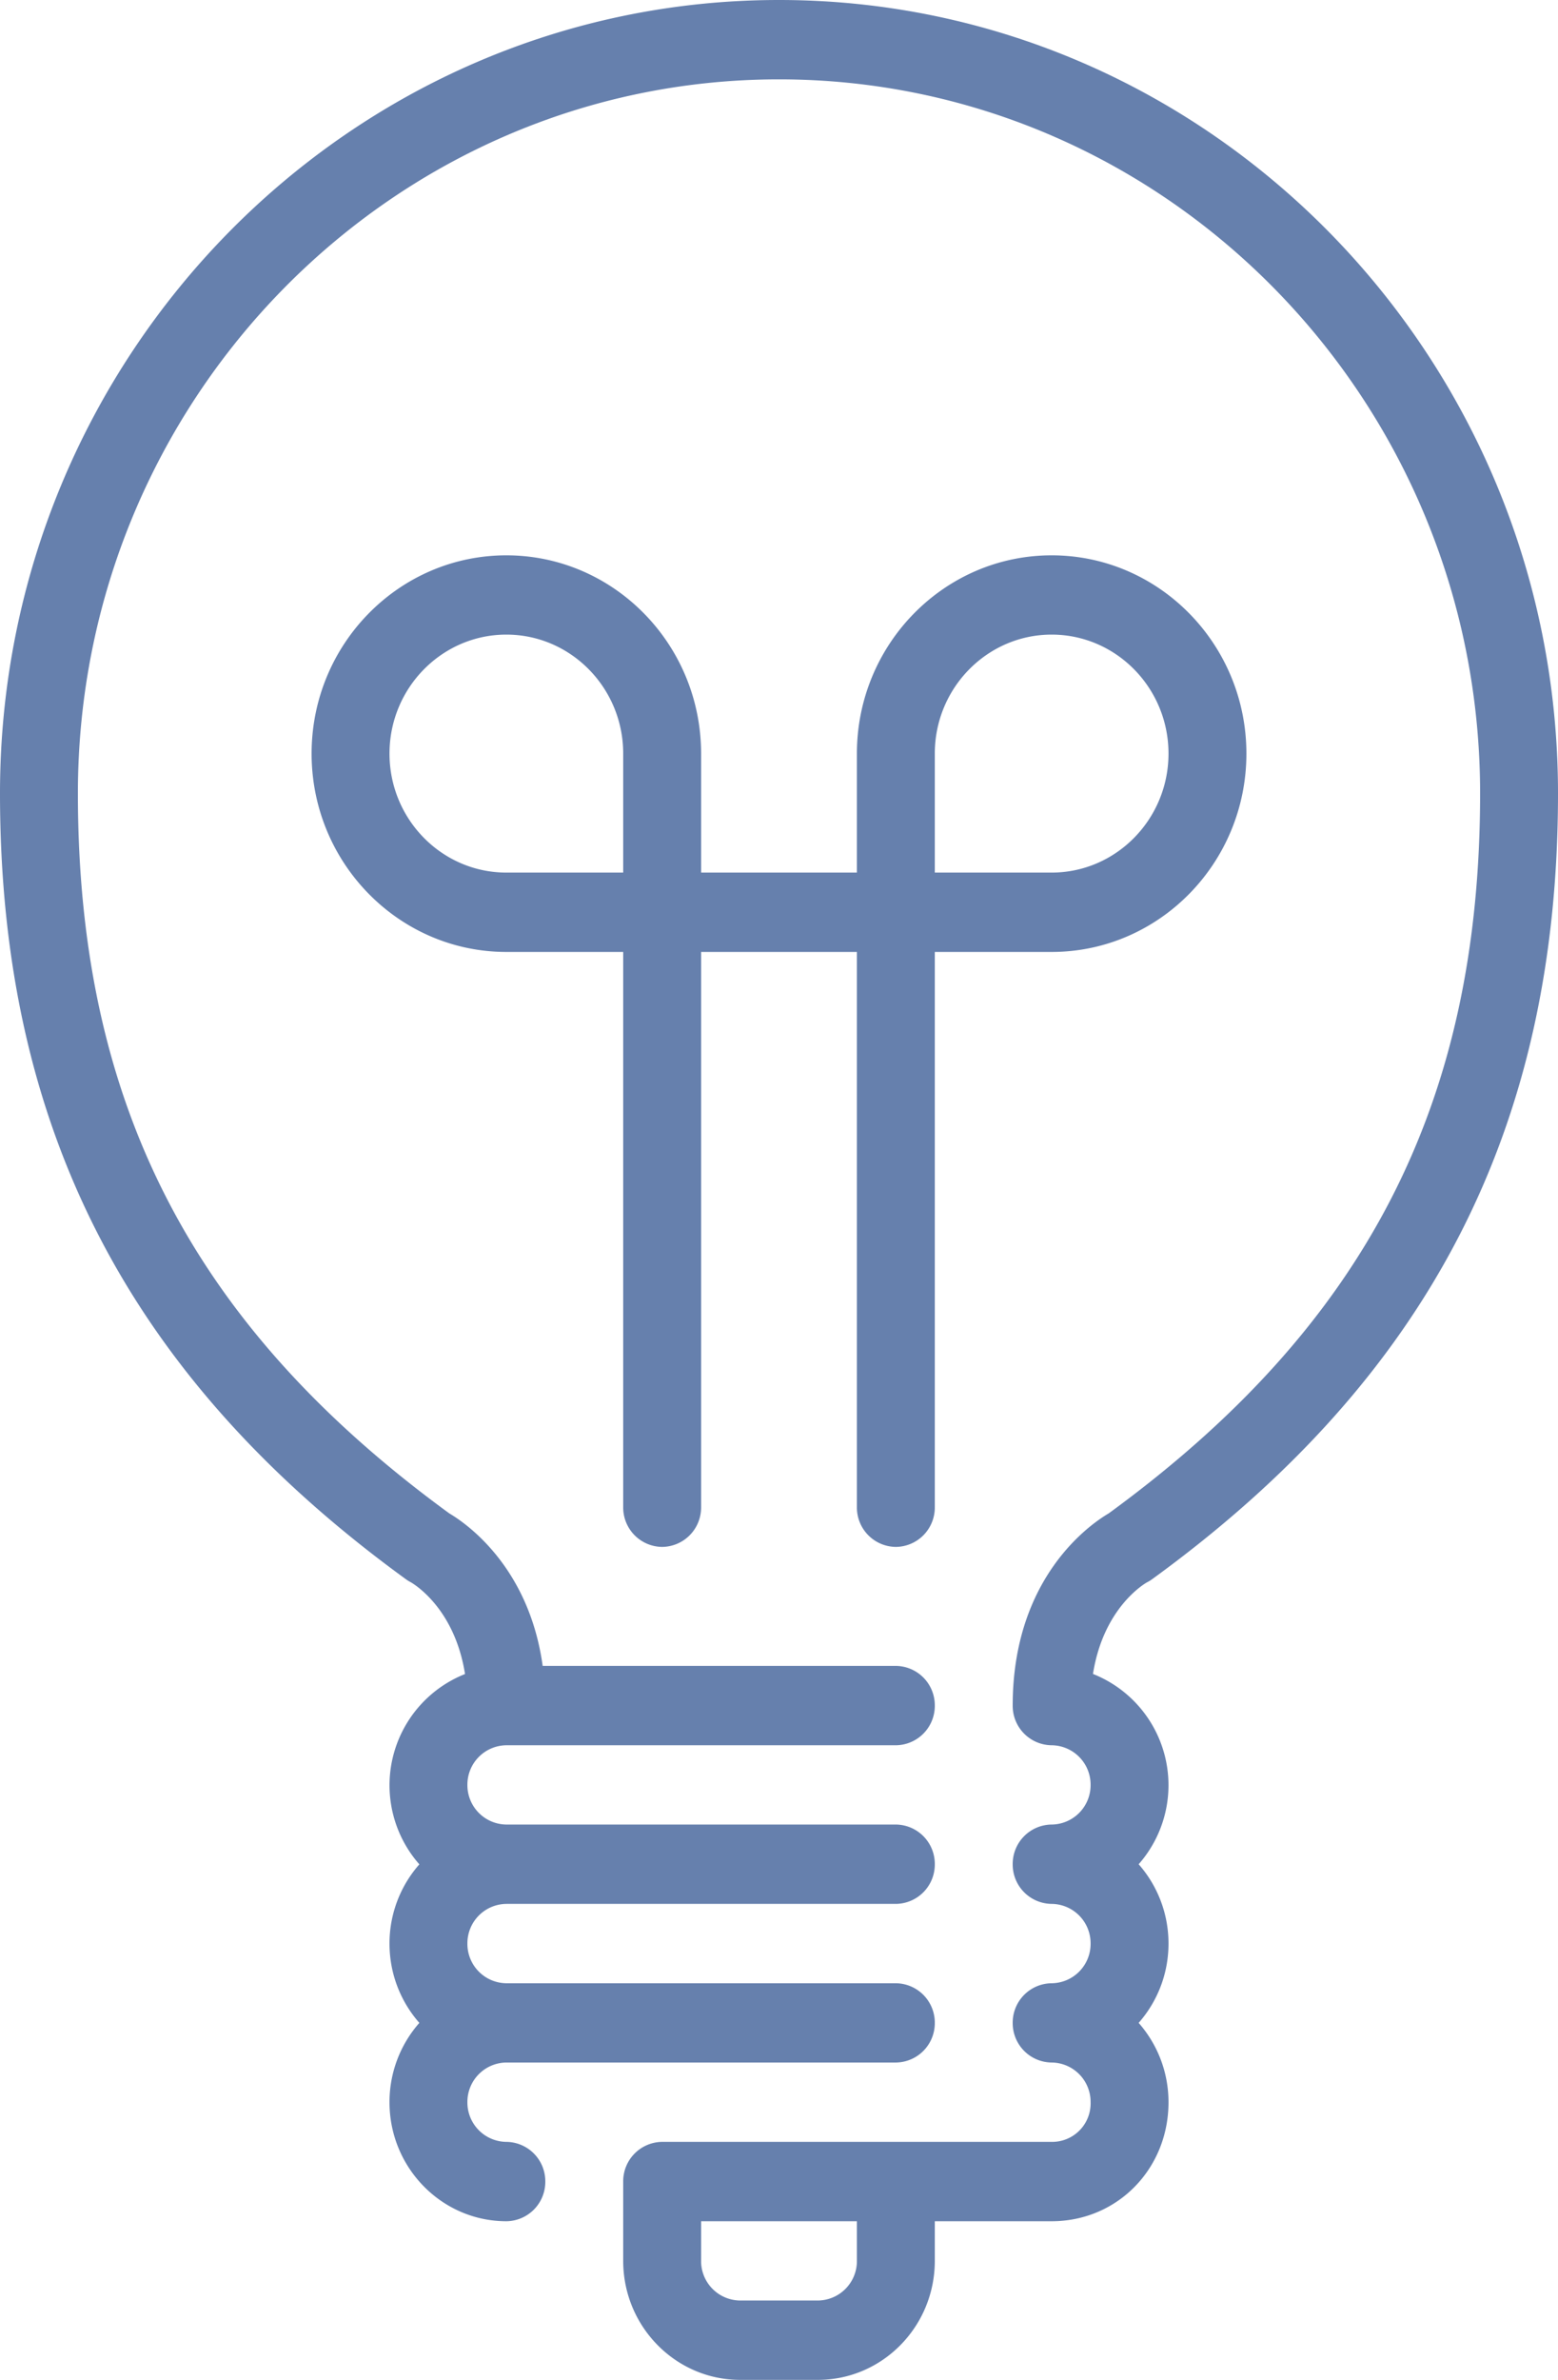 <svg xmlns="http://www.w3.org/2000/svg" width="19" height="29" viewBox="0 0 19 29">
    <path fill="#6680AD" fill-rule="evenodd" d="M9.5 0C4.262 0 0 4.336 0 9.667c0 4.079 1.572 7.122 4.949 9.576.016.012.04.027.058.036.024.014.535.304.664 1.12a1.458 1.458 0 0 0-.557 2.319 1.458 1.458 0 0 0-.364.965c0 .372.138.71.364.967a1.458 1.458 0 0 0-.364.967c0 .8.64 1.45 1.425 1.45a.48.48 0 0 0 .475-.484.48.48 0 0 0-.475-.483.48.48 0 0 1-.475-.483.48.48 0 0 1 .475-.484h4.75a.48.48 0 0 0 .475-.483.48.48 0 0 0-.475-.483h-4.75a.48.48 0 0 1-.475-.484.48.48 0 0 1 .475-.483h4.75a.48.48 0 0 0 .475-.483.48.48 0 0 0-.475-.484h-4.75a.48.48 0 0 1-.475-.483.48.48 0 0 1 .475-.483h4.75a.48.48 0 0 0 .475-.484.48.48 0 0 0-.475-.483H6.618c-.168-1.217-.944-1.744-1.138-1.858C2.347 16.157.95 13.45.95 9.667c0-4.797 3.836-8.7 8.55-8.7s8.55 3.903 8.55 8.7c0 3.783-1.397 6.49-4.53 8.775-.219.128-1.17.778-1.17 2.341a.48.48 0 0 0 .475.484.48.48 0 0 1 .475.483.48.48 0 0 1-.475.483.48.48 0 0 0-.475.484.48.48 0 0 0 .475.483.48.48 0 0 1 .475.483.48.48 0 0 1-.475.484.48.48 0 0 0-.475.483.48.48 0 0 0 .475.483.48.48 0 0 1 .475.484.469.469 0 0 1-.475.483h-4.75a.48.48 0 0 0-.475.483v.967c0 .8.64 1.45 1.425 1.45h.95c.786 0 1.425-.65 1.425-1.45v-.483h1.425c.8 0 1.425-.637 1.425-1.45 0-.372-.138-.71-.364-.967.226-.257.364-.595.364-.967 0-.37-.138-.71-.364-.966a1.458 1.458 0 0 0-.557-2.319c.128-.815.639-1.105.658-1.116a.449.449 0 0 0 .064-.039C17.427 16.79 19 13.746 19 9.667 19 4.337 14.738 0 9.5 0zm.95 27.55a.48.48 0 0 1-.475.483h-.95a.48.48 0 0 1-.475-.483v-.483h1.9v.483zm.475-8.7a.48.48 0 0 0 .475-.483V11.6h1.425c1.31 0 2.375-1.084 2.375-2.417 0-1.332-1.065-2.416-2.375-2.416S10.45 7.85 10.45 9.183v1.45h-1.9v-1.45c0-1.332-1.065-2.416-2.375-2.416S3.8 7.85 3.8 9.183c0 1.333 1.065 2.417 2.375 2.417H7.6v6.767a.48.48 0 0 0 .475.483.48.48 0 0 0 .475-.483V11.6h1.9v6.767a.48.48 0 0 0 .475.483zm.475-9.667c0-.8.64-1.45 1.425-1.45.786 0 1.425.65 1.425 1.45 0 .8-.64 1.45-1.425 1.45H11.4v-1.45zm-3.8 1.45H6.175c-.786 0-1.425-.65-1.425-1.45 0-.8.64-1.45 1.425-1.45.786 0 1.425.65 1.425 1.45v1.45z"/>
</svg>
